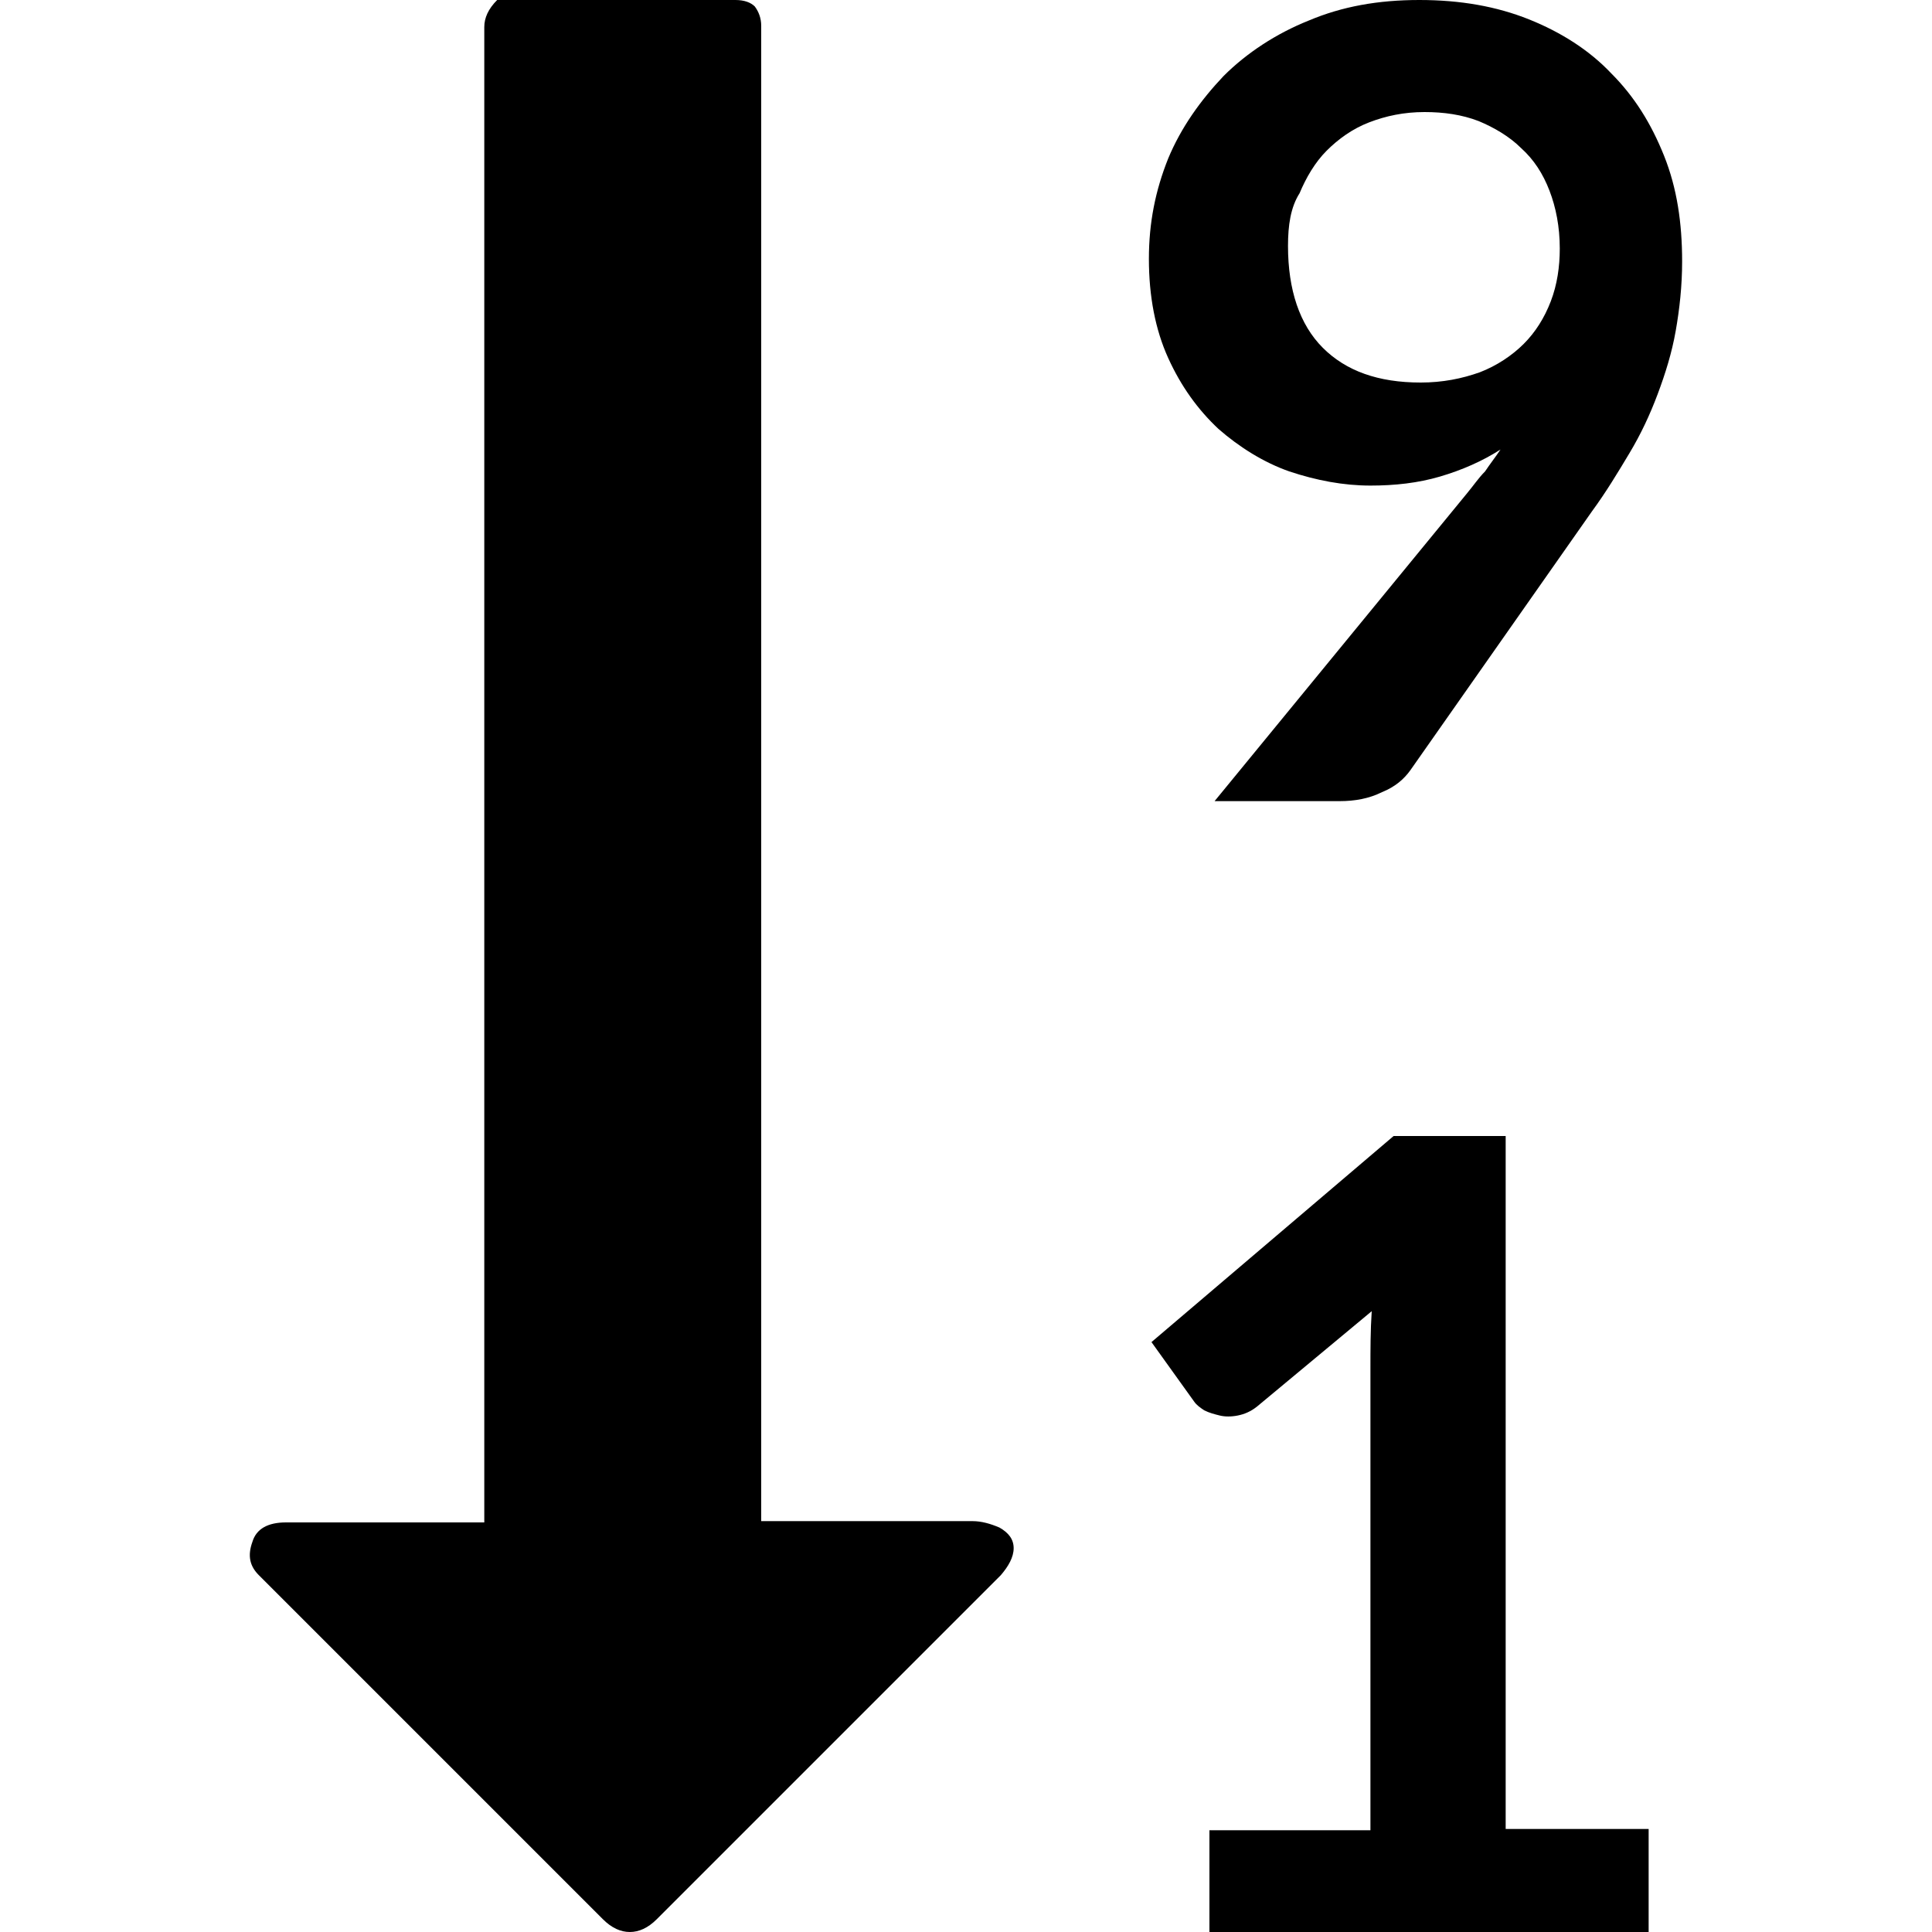 <?xml version="1.0" encoding="utf-8"?>
<!-- Generator: Adobe Illustrator 19.2.1, SVG Export Plug-In . SVG Version: 6.00 Build 0)  -->
<svg version="1.1" id="Layer_1" xmlns="http://www.w3.org/2000/svg" xmlns:xlink="http://www.w3.org/1999/xlink" x="0px" y="0px"
	 width="150px" height="150px" viewBox="0 0 150 150" enable-background="new 0 0 150 150" xml:space="preserve">
<g>
	<path d="M78.7,120.2c0,0.7-0.4,1.4-1,2.1L51,149c-0.7,0.7-1.4,1-2.1,1c-0.7,0-1.4-0.3-2.1-1l-26.7-26.7c-0.7-0.7-0.9-1.5-0.5-2.6
		c0.3-1,1.2-1.5,2.6-1.5h15.4V2.1c0-0.7,0.3-1.4,1-2.1h2.1h16.4c0.7,0,1.2,0.2,1.5,0.5c0.3,0.4,0.5,0.9,0.5,1.5v116.1h16.4
		c0.7,0,1.4,0.2,2.1,0.5C78.3,119,78.7,119.5,78.7,120.2z"/>
	<g>
		<path d="M128,142.1v7.9H93.9v-7.9h12.5v-35.9c0-1.4,0-2.9,0.1-4.4l-8.9,7.4c-0.5,0.4-1,0.6-1.5,0.7s-1,0.1-1.4,0s-0.8-0.2-1.2-0.4
			c-0.3-0.2-0.6-0.4-0.8-0.7l-3.3-4.6l18.8-16h8.7V142H128V142.1z"/>
	</g>
	<g>
		<path d="M113.9,38.3c0.5-0.6,0.9-1.2,1.4-1.7c0.4-0.6,0.8-1.1,1.2-1.7c-1.4,0.9-3,1.6-4.7,2.1s-3.5,0.7-5.4,0.7
			c-2.1,0-4.2-0.4-6.3-1.1c-2-0.7-3.9-1.9-5.5-3.3c-1.6-1.5-2.9-3.3-3.9-5.5s-1.5-4.8-1.5-7.7c0-2.8,0.5-5.3,1.5-7.8
			c1-2.4,2.5-4.5,4.3-6.4c1.8-1.8,4.1-3.3,6.6-4.3c2.6-1.1,5.4-1.6,8.6-1.6s6,0.5,8.5,1.5s4.7,2.4,6.4,4.2c1.8,1.8,3.1,3.9,4.1,6.4
			s1.4,5.2,1.4,8.2c0,1.9-0.2,3.7-0.5,5.4c-0.3,1.7-0.8,3.3-1.4,4.9c-0.6,1.6-1.3,3.1-2.2,4.6c-0.9,1.5-1.8,3-2.9,4.5l-14.1,20.1
			c-0.5,0.7-1.2,1.3-2.2,1.7c-1,0.5-2.1,0.7-3.3,0.7h-9.7L113.9,38.3z M100,19.1c0,3.4,0.9,6.1,2.7,7.9s4.3,2.7,7.6,2.7
			c1.7,0,3.2-0.3,4.6-0.8c1.3-0.5,2.5-1.3,3.4-2.2c0.9-0.9,1.6-2,2.1-3.3s0.7-2.7,0.7-4.1c0-1.7-0.3-3.2-0.8-4.5s-1.2-2.4-2.2-3.3
			c-0.9-0.9-2.1-1.6-3.3-2.1c-1.3-0.5-2.7-0.7-4.2-0.7c-1.6,0-3,0.3-4.3,0.8s-2.4,1.3-3.3,2.2c-0.9,0.9-1.6,2.1-2.1,3.3
			C100.2,16.1,100,17.5,100,19.1z"/>
	</g>
</g>
</svg>
